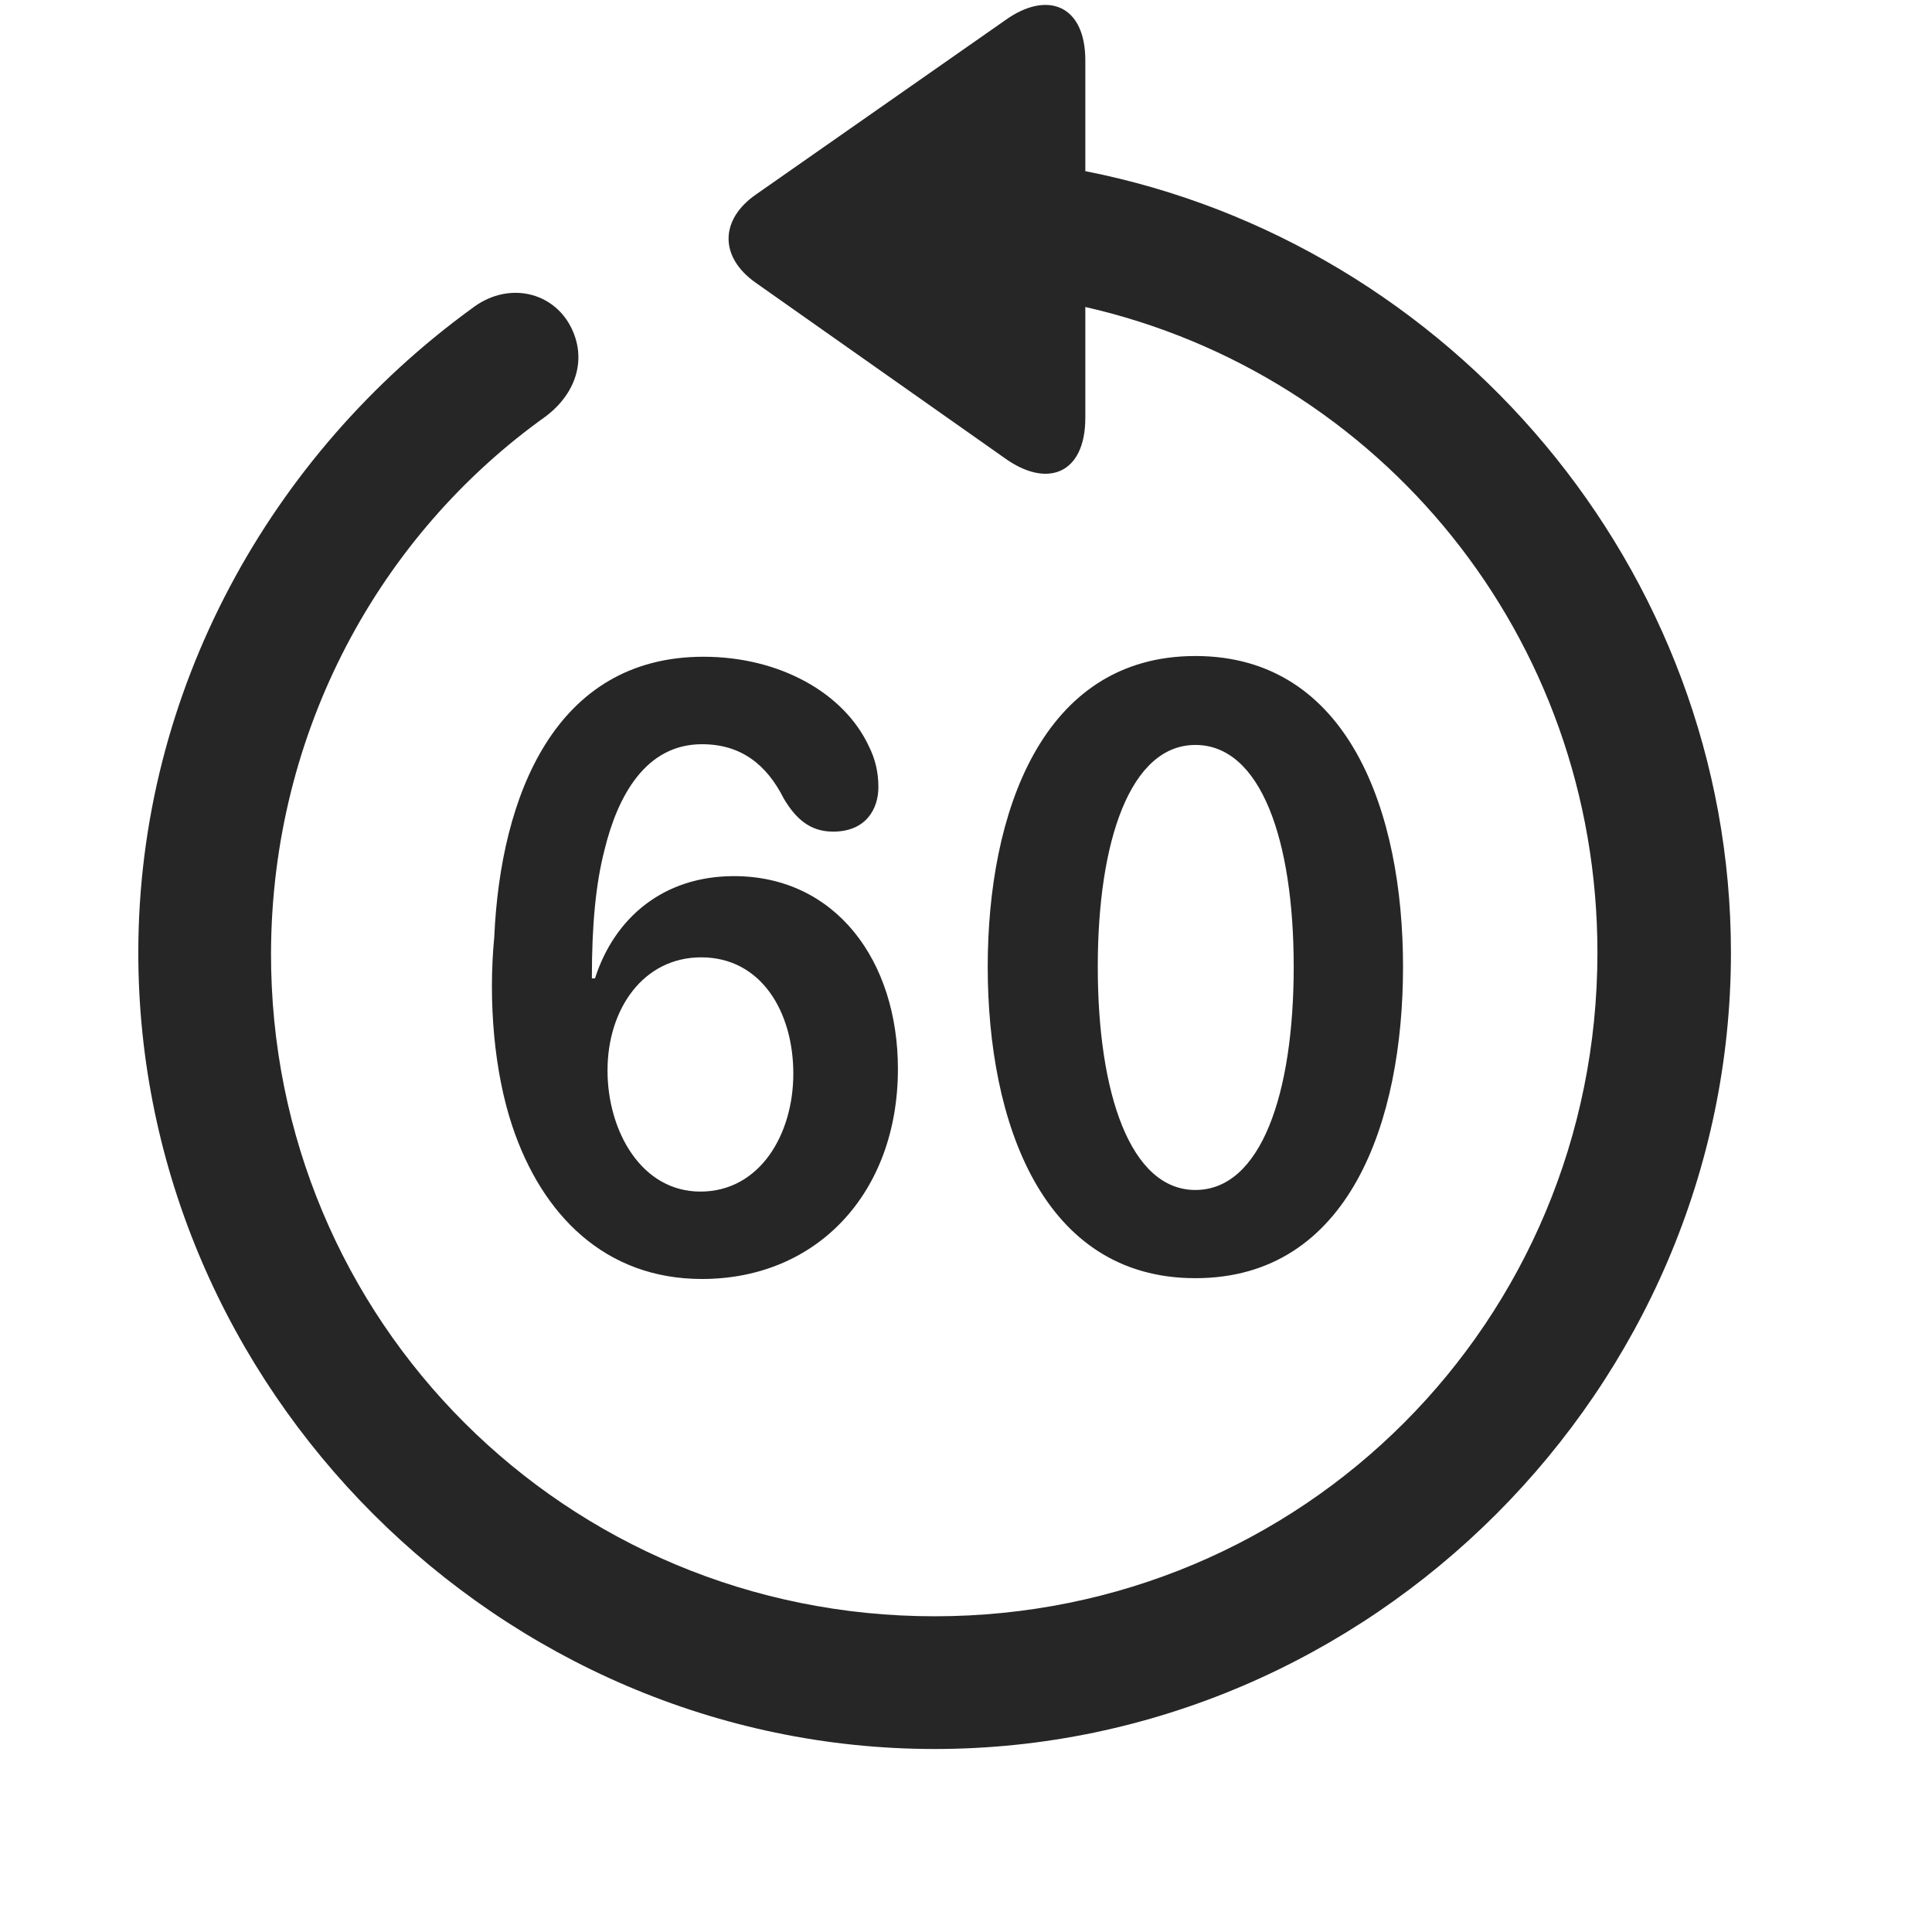 <svg width="29" height="29" viewBox="0 0 29 29" fill="currentColor" xmlns="http://www.w3.org/2000/svg">
<g clip-path="url(#clip0_2207_33949)">
<path d="M2.076 14.3C2.076 20.839 7.501 26.253 14.029 26.253C20.568 26.253 25.982 20.839 25.982 14.3C25.982 8.534 21.775 3.647 16.291 2.569V0.905C16.291 0.073 15.716 -0.15 15.084 0.307L11.345 2.921C10.806 3.296 10.794 3.858 11.345 4.245L15.072 6.87C15.716 7.339 16.291 7.116 16.291 6.272V4.608C20.72 5.616 23.978 9.554 23.978 14.3C23.978 19.831 19.56 24.261 14.029 24.261C8.498 24.261 4.056 19.831 4.068 14.3C4.08 10.972 5.697 8.03 8.193 6.249C8.673 5.886 8.826 5.335 8.533 4.843C8.24 4.362 7.595 4.233 7.08 4.632C4.068 6.823 2.076 10.362 2.076 14.3Z" fill="currentColor" fill-opacity="0.85"/>
<path d="M10.537 19.198C12.271 19.198 13.478 17.897 13.478 16.046C13.478 14.417 12.54 13.151 11.017 13.151C9.962 13.151 9.224 13.772 8.931 14.686H8.884C8.884 13.878 8.943 13.268 9.072 12.765C9.271 11.944 9.693 11.171 10.537 11.171C11.123 11.171 11.509 11.476 11.767 11.991C11.943 12.284 12.154 12.483 12.505 12.483C12.998 12.483 13.185 12.143 13.185 11.815C13.185 11.593 13.138 11.393 13.044 11.206C12.669 10.397 11.697 9.858 10.56 9.858C8.333 9.858 7.513 11.944 7.419 14.065C7.326 15.038 7.419 16.093 7.689 16.901C8.134 18.237 9.083 19.198 10.537 19.198ZM10.513 17.886C9.623 17.886 9.119 16.972 9.119 16.069C9.119 15.143 9.658 14.37 10.525 14.37C11.427 14.37 11.908 15.19 11.908 16.116C11.908 17.03 11.404 17.886 10.513 17.886ZM17.943 19.186C20.263 19.186 21.06 16.819 21.06 14.511C21.06 12.202 20.251 9.847 17.943 9.847C15.634 9.847 14.826 12.214 14.826 14.511C14.826 16.843 15.646 19.186 17.943 19.186ZM17.943 17.862C16.97 17.862 16.478 16.421 16.478 14.511C16.478 12.612 16.97 11.182 17.943 11.182C18.927 11.182 19.419 12.612 19.419 14.511C19.419 16.421 18.927 17.862 17.943 17.862Z" fill="currentColor" fill-opacity="0.85"/>
</g>
<defs>
<clipPath id="clip0_2207_33949">
<rect width="23.906" height="28.463" fill="currentColor" transform="translate(2.076 0.074)"/>
</clipPath>
</defs>
</svg>
